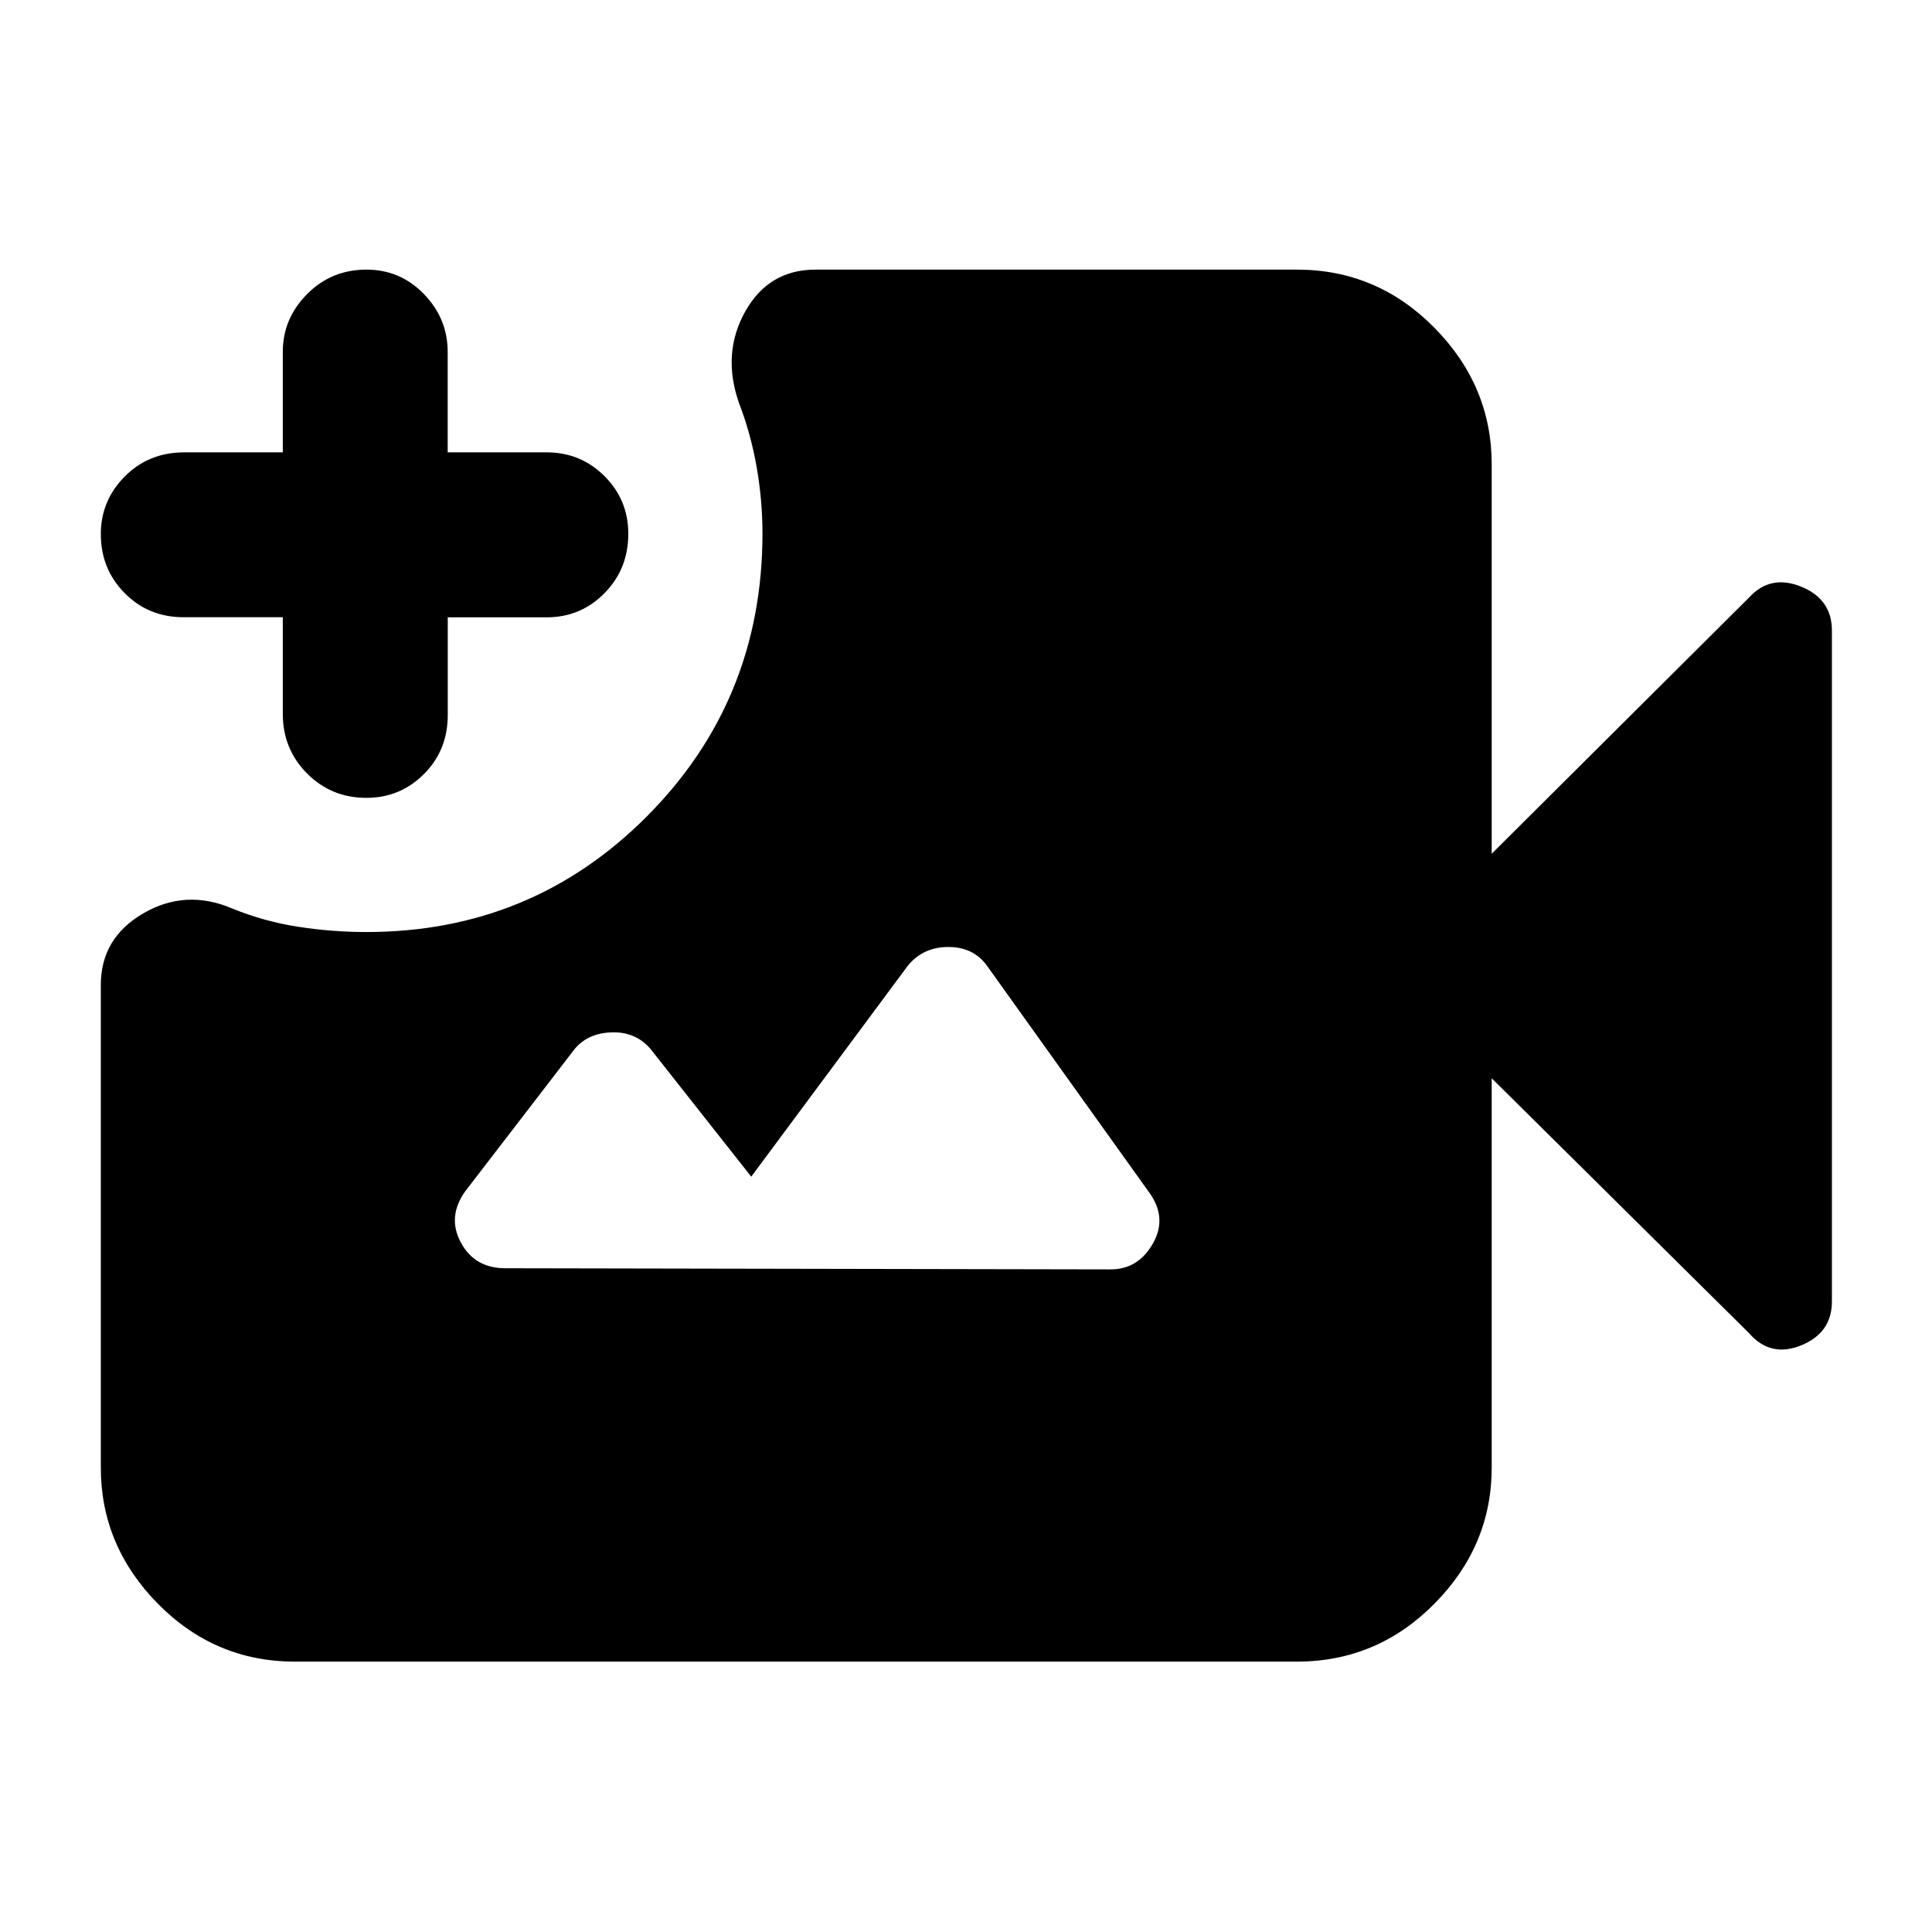 <svg xmlns="http://www.w3.org/2000/svg" height="40" viewBox="0 -960 960 960" width="40"><path d="M146.54-134.35q-39.71 0-68.08-28.76-28.36-28.76-28.36-67.67v-239.84q0-23.26 21.1-35.53 21.09-12.27 44.21-2.42 15.76 6.44 32.66 9.06 16.9 2.63 34.03 2.63 82.2 0 139.48-57.62 57.29-57.62 57.29-140.49 0-16.46-2.91-33.02-2.9-16.57-8.77-31.77-8.57-24.57 3.1-45.41 11.66-20.84 34.94-20.84h239.18q39.86 0 68.33 28.87 28.48 28.87 28.48 67.94v193.44l127.92-127.36q10.61-11.55 25.87-5.35 15.26 6.21 15.26 21.85v333.28q0 15.64-15.26 21.85-15.26 6.2-25.87-6.01l-127.92-126.7v193.44q0 38.91-28.48 67.67-28.47 28.76-68.33 28.76H146.54Zm35.52-429.2q-17.43 0-29.49-12.12-12.05-12.11-12.05-29.65v-47.98H91.3q-17.53 0-29.36-11.99-11.84-11.98-11.84-29.32 0-16.67 11.9-28.64 11.91-11.98 29.57-11.98h48.95v-49.92q0-16.55 12.07-28.71 12.06-12.17 29.51-12.17 16.79 0 28.57 12.17 11.78 12.16 11.78 28.71v49.92h49.22q16.86 0 28.7 11.81 11.83 11.82 11.83 28.66 0 17.5-11.83 29.5-11.82 12-28.68 12h-49.2v48.53q0 17.52-11.83 29.35-11.83 11.83-28.6 11.83Zm69.07 233.74 300.77.56q13.69 0 20.99-12.89 7.3-12.88-1.96-25.47l-80.67-112.75q-6.72-9.09-19.06-9.09-12.33 0-19.94 9.09l-77.97 105.04-50.2-63.65q-7.61-8.65-19.73-8.04-12.13.62-18.5 9.14l-53.7 69.83q-9.03 12.67-2.16 25.45 6.87 12.78 22.13 12.78Z"/></svg>
